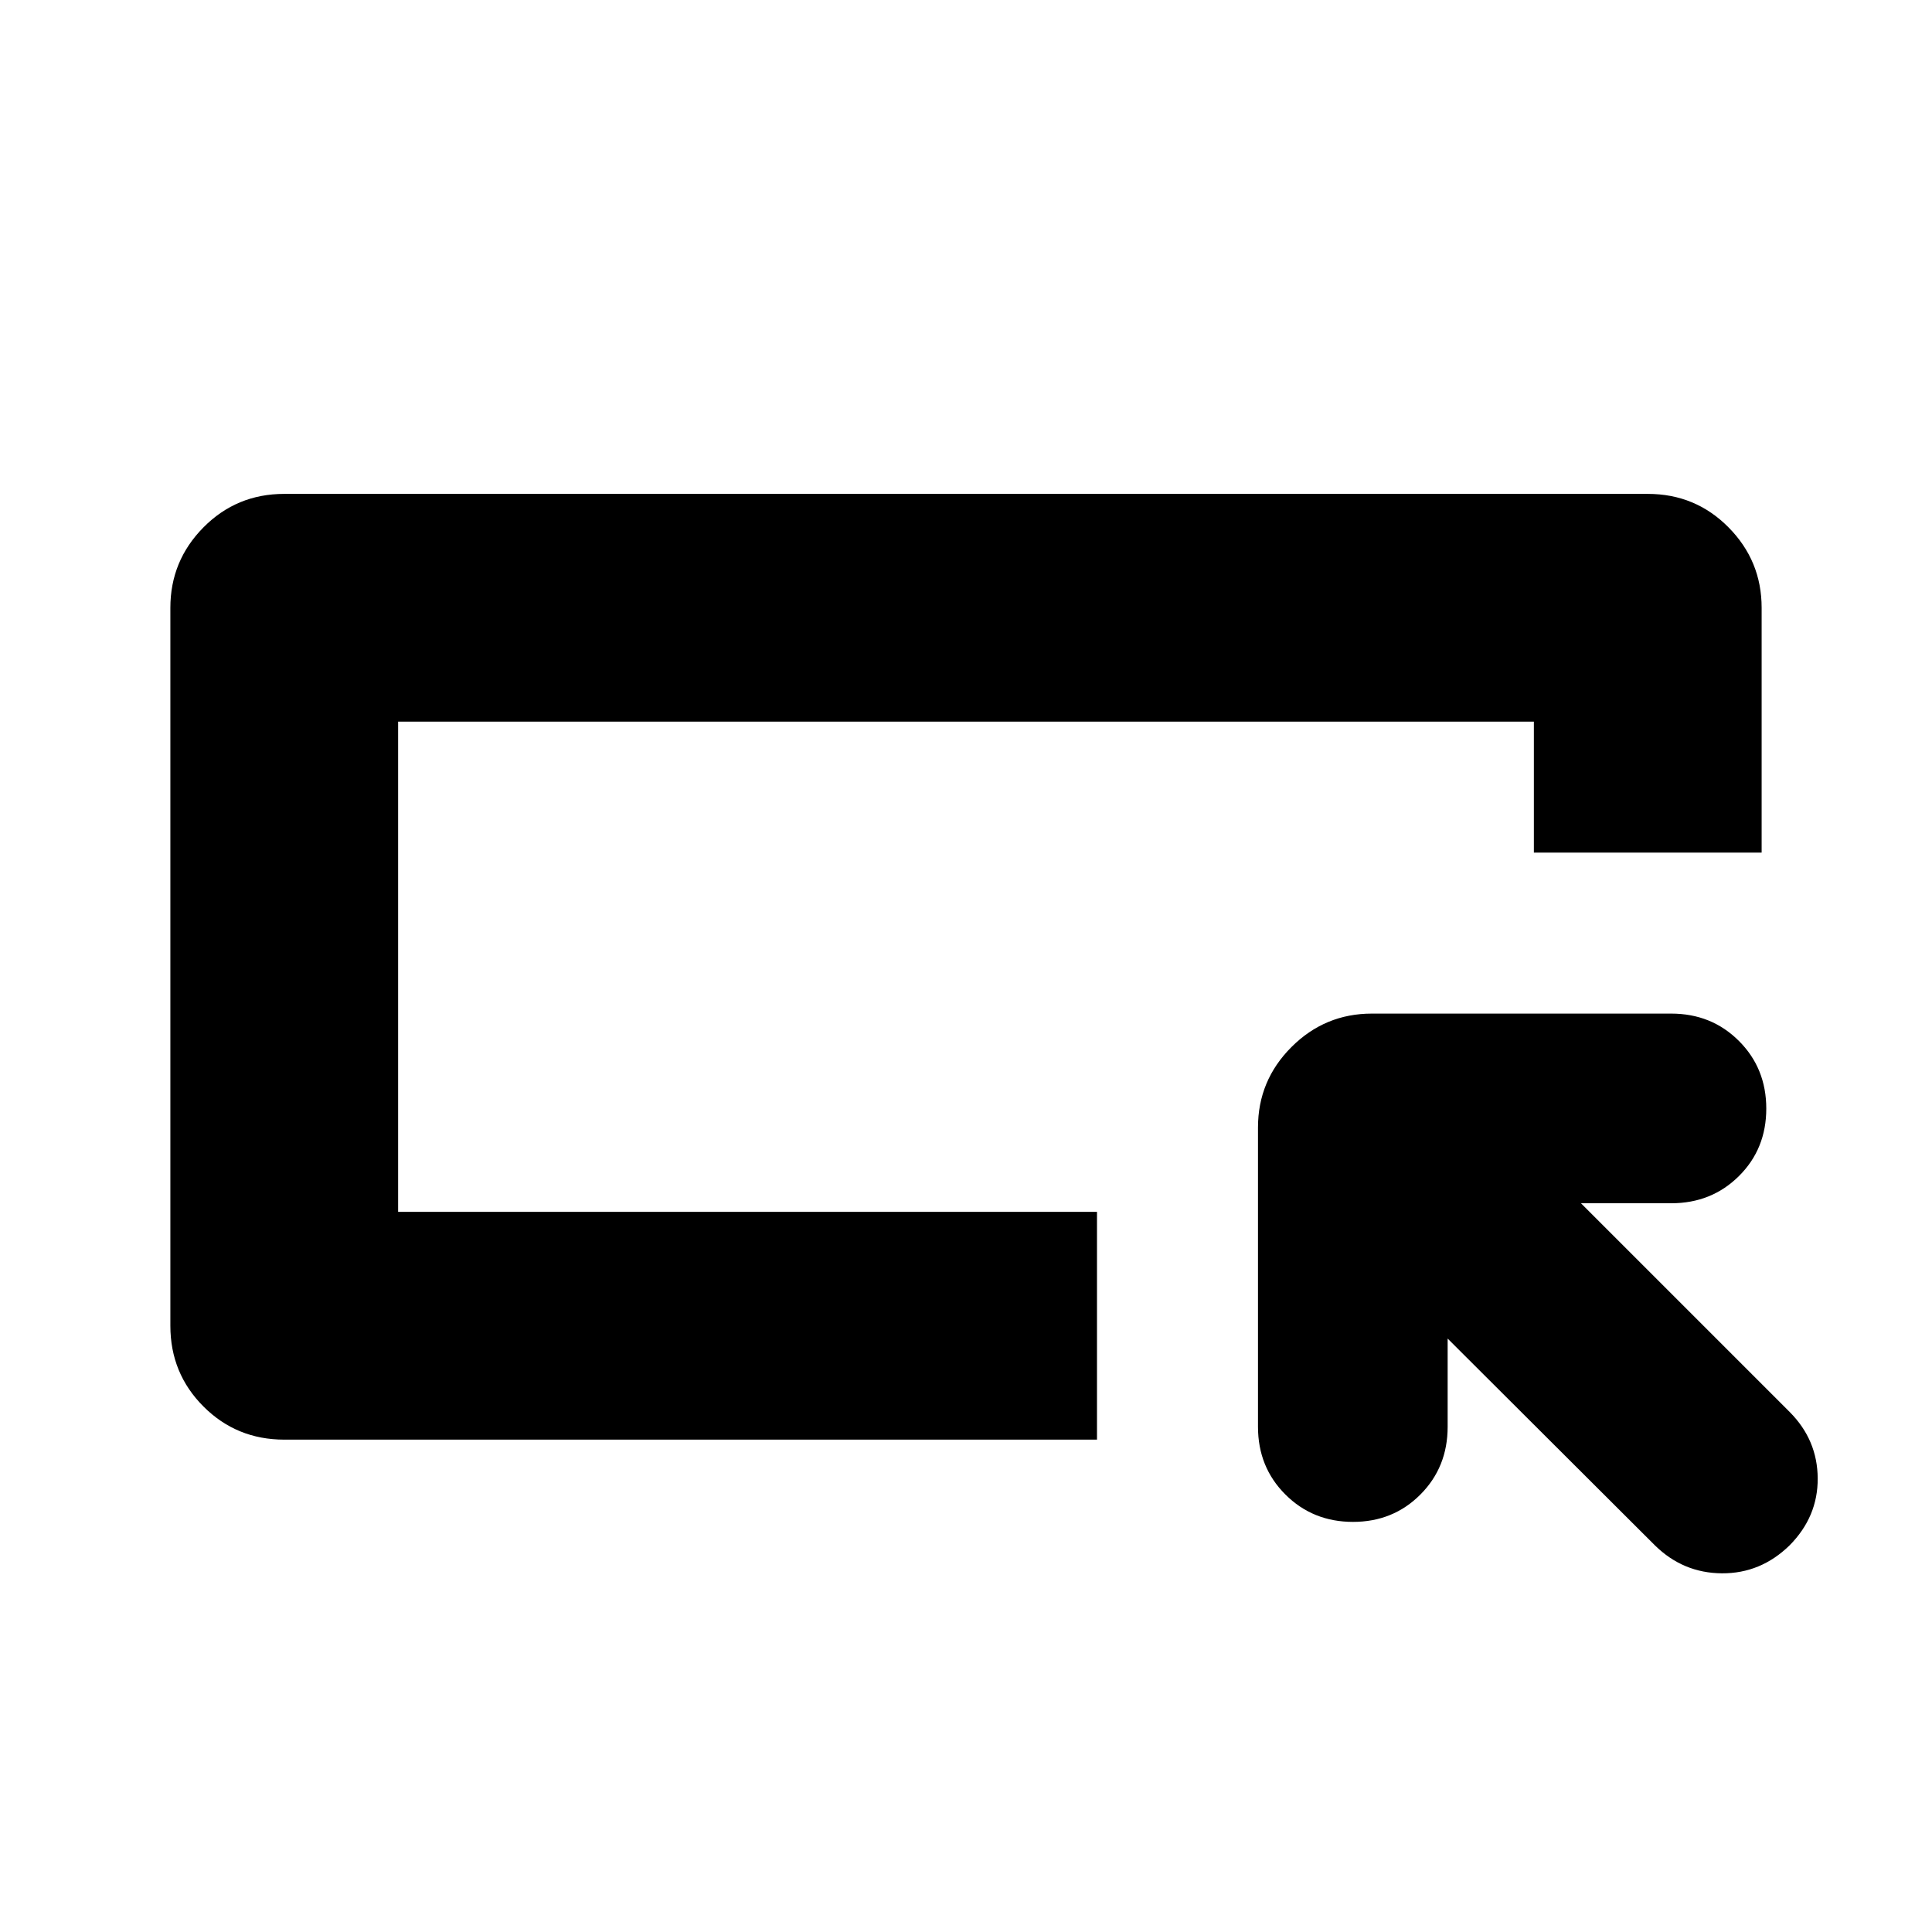 <svg xmlns="http://www.w3.org/2000/svg" height="24" viewBox="0 -960 960 960" width="24"><path d="M84.652-301.239V-658q0-23.339 16.457-39.963 16.456-16.624 40.13-16.624h677.522q23.674 0 40.13 16.624 16.457 16.624 16.457 39.963v121.652H762.174v-65.065H197.826v243.587h347.261v113.174H141.239q-23.674 0-40.13-16.457-16.457-16.456-16.457-40.13Zm113.174-56.587v-243.587 243.587Zm521.5 62.956v43.848q0 20.047-13.538 33.643-13.539 13.596-33.5 13.596-19.962 0-33.582-13.596-13.619-13.596-13.619-33.643v-148.739q0-23.339 16.624-39.963 16.624-16.624 39.963-16.624h148.739q20.047 0 33.643 13.587t13.596 33.619q0 20.033-13.596 33.533t-33.643 13.5h-44.848l103.761 103.761q13.761 13.851 13.88 32.925.12 19.075-13.985 33.314-14.329 14-33.612 13.881-19.283-.12-33.283-13.881l-103-102.761Z"/></svg>